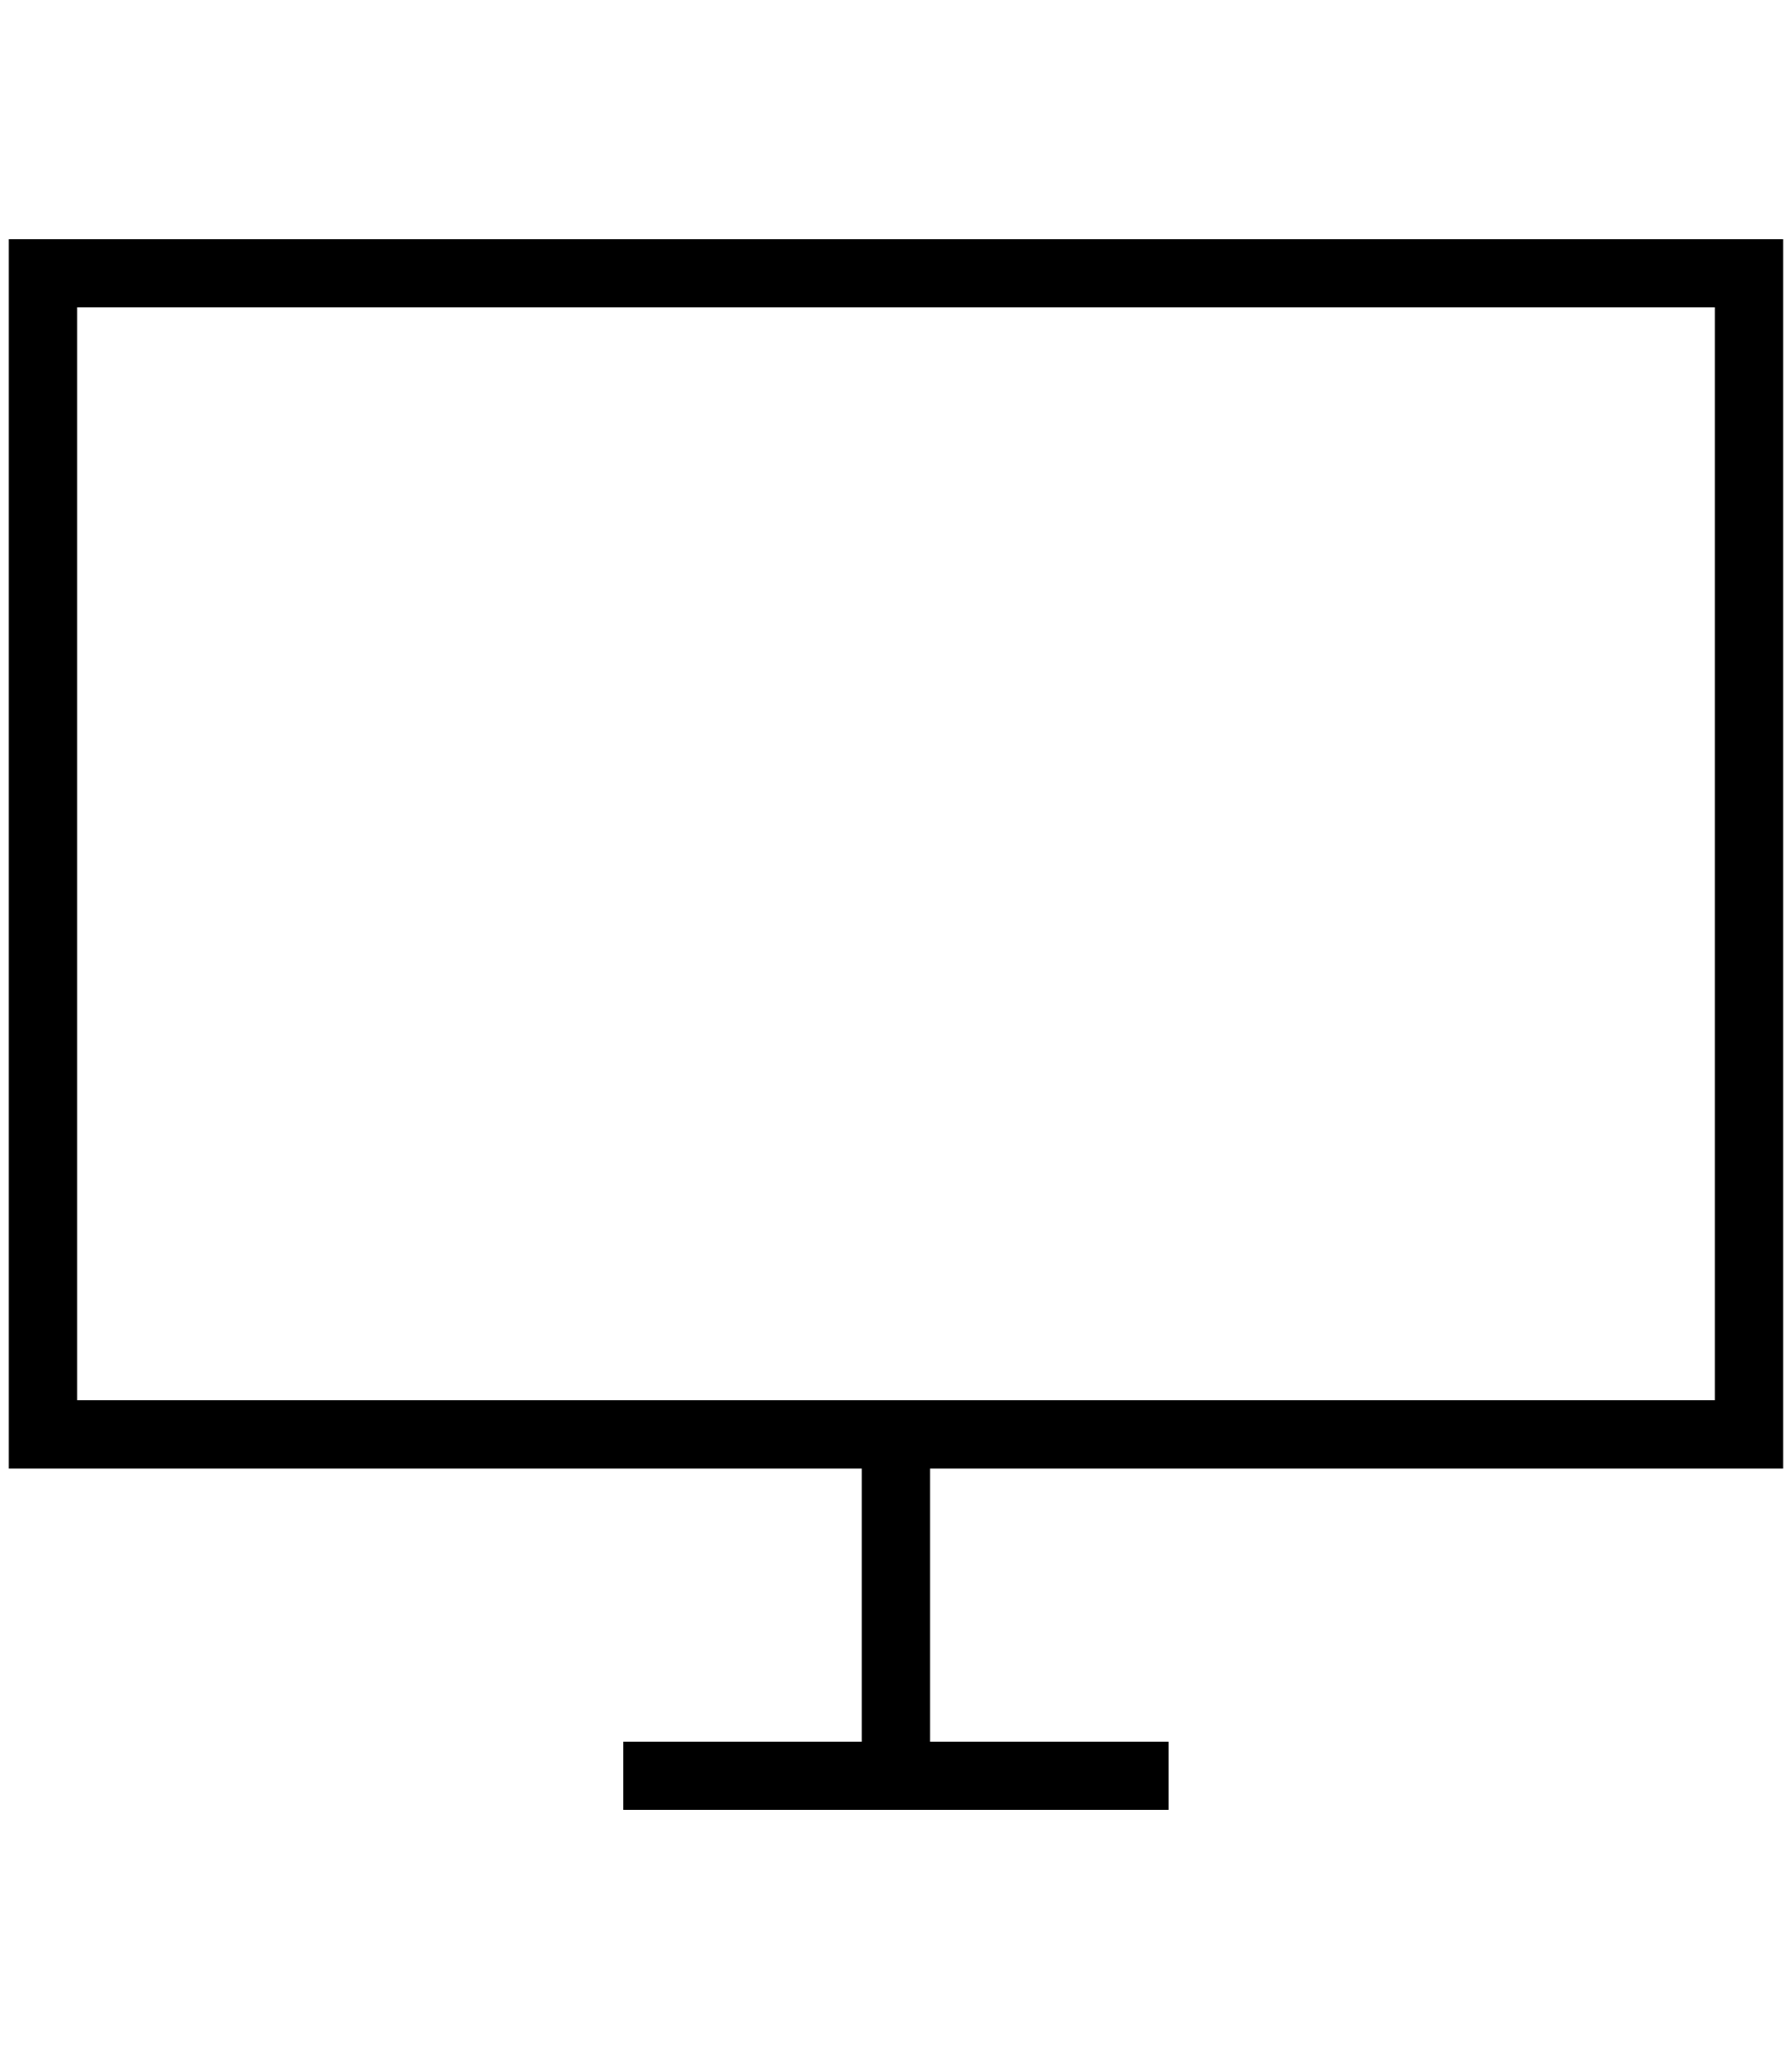 <?xml version="1.0" encoding="utf-8"?>
<!-- Generated by IcoMoon.io -->
<!DOCTYPE svg PUBLIC "-//W3C//DTD SVG 1.1//EN" "http://www.w3.org/Graphics/SVG/1.1/DTD/svg11.dtd">
<svg version="1.1" xmlns="http://www.w3.org/2000/svg" xmlns:xlink="http://www.w3.org/1999/xlink" width="28" height="32" viewBox="0 0 28 32">
<path fill="rgb(0, 0, 0)" d="M27.861 22.931v-19.192h-27.723v19.192h13.328v4.265h-3.732v1.066h8.53v-1.066h-3.732v-4.265h13.328zM1.205 4.804h25.59v17.060h-25.59v-17.060z"></path>
</svg>
